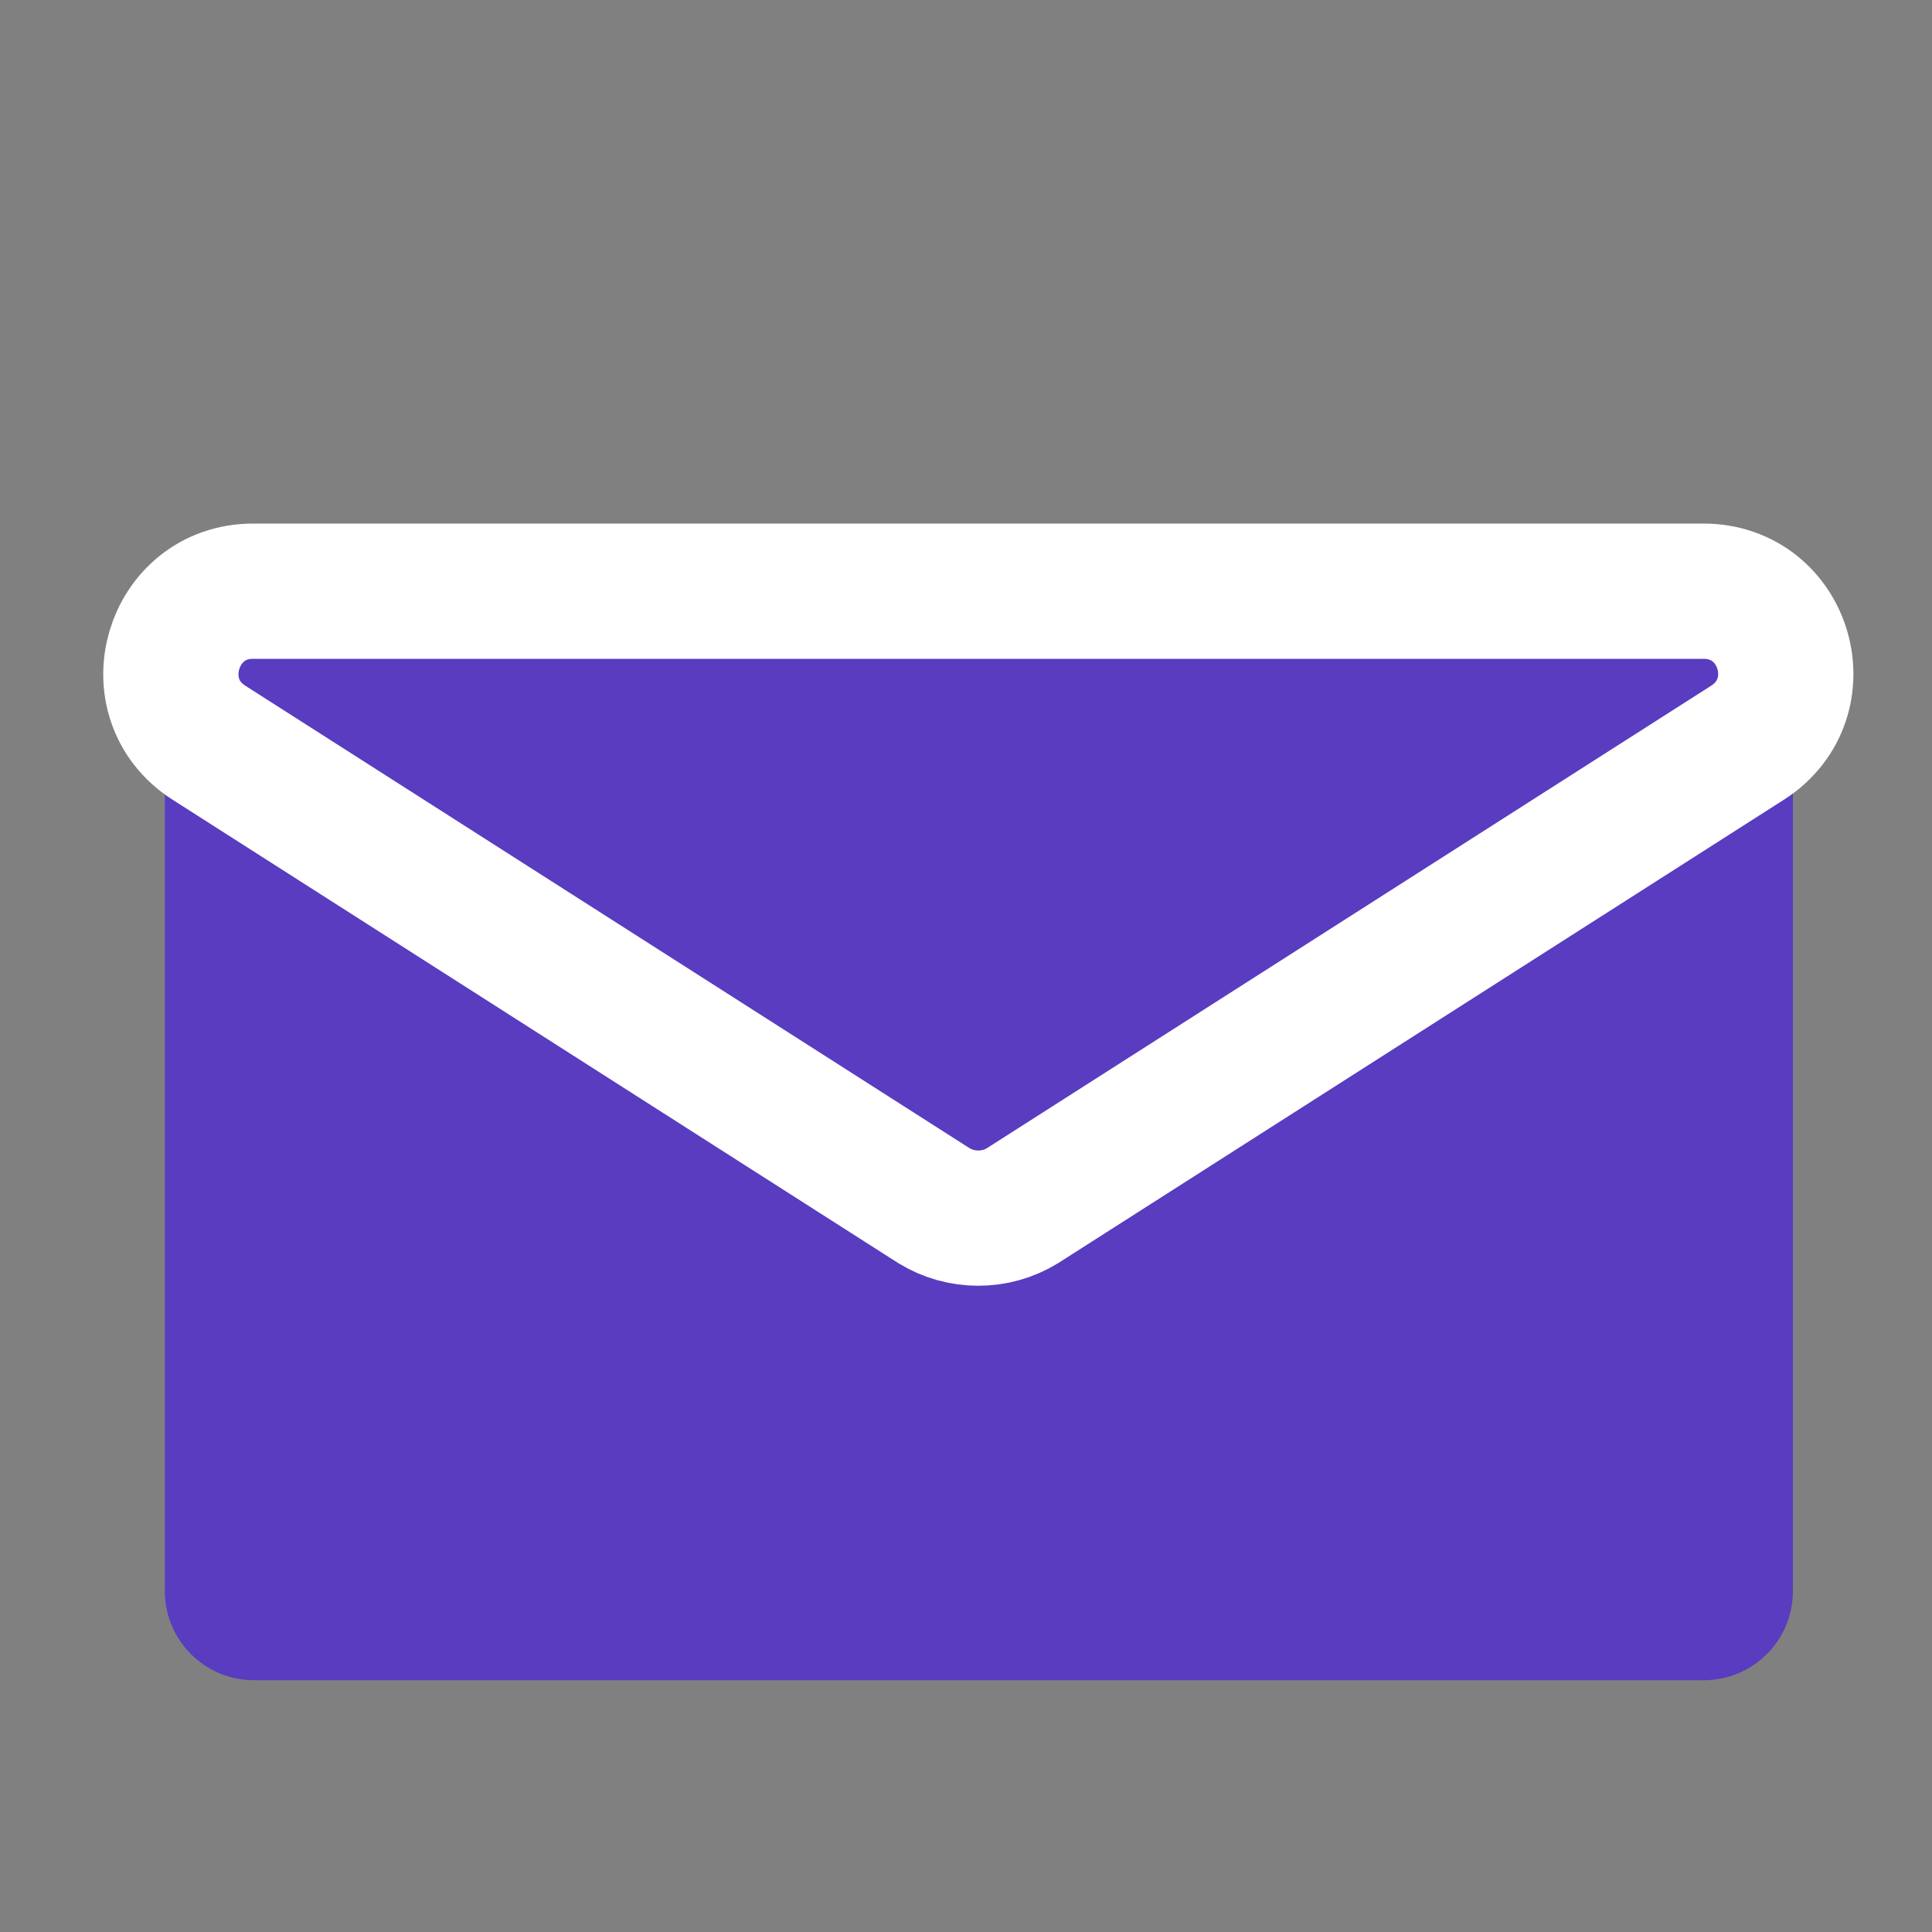 <?xml version="1.0" encoding="utf-8"?>
<!-- Generator: Adobe Illustrator 24.2.3, SVG Export Plug-In . SVG Version: 6.00 Build 0)  -->
<svg version="1.1" id="Layer_1" xmlns="http://www.w3.org/2000/svg" xmlns:xlink="http://www.w3.org/1999/xlink" x="0px" y="0px"
	 viewBox="0 0 300 300" style="enable-background:new 0 0 300 300;" xml:space="preserve">
<rect x="0" y="0" width="300" height="300" fill="#808080" stroke="none"/>
<style type="text/css">
	.st0{display:none;}
	.st1{display:inline;fill:none;stroke:#000000;stroke-width:35;stroke-linecap:round;stroke-miterlimit:10;}
	.st2{display:inline;}
	.st3{fill:#222222;}
	.st4{fill:#F3F5F7;}
	.st5{display:inline;fill:none;stroke:#FFFFFF;stroke-width:7;stroke-linecap:round;stroke-miterlimit:10;}
	.st6{fill:#593CC0;}
	.st7{fill:none;stroke:#FFFFFF;stroke-width:21;stroke-miterlimit:10;}
</style>
<g class="st0">
	<line class="st1" x1="149.5" y1="23.7" x2="151.4" y2="278.6"/>
	<line class="st1" x1="277.9" y1="151.2" x2="22.9" y2="151.2"/>
</g>
<g class="st0">
	<polygon class="st2" points="236.3,56.8 236.3,67.3 241.6,67.3 241.6,60.2 246.3,60.2 246.3,67.3 251.1,67.3 251.1,56.8 	"/>
	<polygon class="st2" points="243.7,47.9 233,58.2 254.5,58.2 	"/>
</g>
<g class="st0">
	<path class="st2" d="M261,134.9h-14.8c-1,0-1.8-0.8-1.8-1.8v-9.6c0-1,0.8-1.8,1.8-1.8H261c1,0,1.8,0.8,1.8,1.8v9.6
		C262.8,134.1,262,134.9,261,134.9z"/>
	<path class="st2" d="M252.1,124.7h-6.2c-0.8,0-1.5-0.7-1.5-1.5v-1.8c0-0.8,0.7-1.5,1.5-1.5h6.2c0.8,0,1.5,0.7,1.5,1.5v1.8
		C253.6,124,252.9,124.7,252.1,124.7z"/>
</g>
<g class="st0">
	<g class="st2">
		<path class="st3" d="M200.3,229.2c-2.8,0-5-2.2-5-5v-23.8c0-14.5-13-27.8-34.1-34.6c-2.1-0.7-3.4-2.6-3.4-4.7
			c0-2.2,1.4-4.1,3.4-4.8c10.4-3.4,21.4-5.2,32.8-5.2c24.8,0,47.7,8.1,61.3,21.8c8.1,8.1,12.3,17.6,12.3,27.5v23.8c0,2.8-2.2,5-5,5
			H200.3z"/>
		<path class="st4" d="M194,156.1c38,0,68.7,19.8,68.6,44.3v23.8h-62.3v-23.8c0-17.2-15.2-32.1-37.5-39.4
			C172.2,157.9,182.8,156.1,194,156.1 M194,146.1c-11.9,0-23.5,1.8-34.3,5.4c-4.1,1.4-6.9,5.2-6.9,9.5s2.8,8.1,6.9,9.5
			c18.6,6.1,30.6,17.8,30.6,29.9v23.8c0,5.5,4.5,10,10,10h62.3c5.5,0,10-4.5,10-10v-23.8c0-11.2-4.7-22-13.7-31
			C244.4,154.8,220.1,146.1,194,146.1L194,146.1z"/>
	</g>
	<g class="st2">
		<path class="st3" d="M41.8,229.1c-2.8,0-5-2.2-5-5v-23.8c0-13.6,8-26.2,22.4-35.5c13.8-8.9,32-13.7,51.3-13.7s37.5,4.9,51.3,13.7
			c14.4,9.3,22.4,21.9,22.4,35.5v23.8c0,2.8-2.2,5-5,5H41.8z"/>
		<path class="st4" d="M110.5,156.1c38,0,68.7,19.8,68.7,44.2v23.8H41.8v-23.8C41.8,175.9,72.6,156.1,110.5,156.1 M110.5,146.1
			c-20.2,0-39.4,5.2-54,14.5c-15.9,10.3-24.7,24.3-24.7,39.7v23.8c0,5.5,4.5,10,10,10h137.4c5.5,0,10-4.5,10-10v-23.8
			c0-15.3-8.8-29.4-24.7-39.7C149.9,151.3,130.8,146.1,110.5,146.1L110.5,146.1z"/>
	</g>
	<g class="st2">
		<circle class="st3" cx="110.5" cy="107.8" r="37"/>
		<path class="st4" d="M110.5,75.8c17.7,0,32,14.3,32,32s-14.3,32-32,32s-32-14.3-32-32S92.8,75.8,110.5,75.8 M110.5,65.8
			c-23.2,0-42,18.8-42,42s18.8,42,42,42s42-18.8,42-42S133.7,65.8,110.5,65.8L110.5,65.8z"/>
	</g>
	<g class="st2">
		<circle class="st3" cx="194.9" cy="107.8" r="37"/>
		<path class="st4" d="M194.9,75.8c17.7,0,32,14.3,32,32s-14.3,32-32,32s-32-14.3-32-32S177.2,75.8,194.9,75.8 M194.9,65.8
			c-23.2,0-42,18.8-42,42s18.8,42,42,42s42-18.8,42-42S218.1,65.8,194.9,65.8L194.9,65.8z"/>
	</g>
</g>
<g class="st0">
	<path class="st2" d="M204.9,170.6H47.5c-0.9,0-1.6-0.7-1.6-1.6V63.1c0-0.9,0.7-1.6,1.6-1.6h157.4c0.9,0,1.6,0.7,1.6,1.6V169
		C206.6,169.9,205.8,170.6,204.9,170.6z"/>
	<path class="st2" d="M246.2,116h-29.4v50c0,9.9-8.1,18-18,18H98.4v36.6c0,9.9,8.1,18,18,18h129.8c10,0,18-8.1,18-18v-86.5
		C264.2,124.1,256.2,116,246.2,116z"/>
	<polygon class="st2" points="45.9,199.2 93.6,167.8 45.9,142 	"/>
</g>
<g class="st0">
	<path class="st2" d="M251.2,219.5H48.8c-0.9,0-1.6-0.7-1.6-1.6V57c0-0.9,0.7-1.6,1.6-1.6h202.4c0.9,0,1.6,0.7,1.6,1.6v160.8
		C252.8,218.8,252.1,219.5,251.2,219.5z"/>
	<polygon class="st2" points="47.2,262.4 108.3,215.2 47.2,176.6 	"/>
	<line class="st5" x1="92.1" y1="105.9" x2="209" y2="106.9"/>
	<line class="st5" x1="91.8" y1="138.6" x2="208.7" y2="139.6"/>
	<line class="st5" x1="91.6" y1="168.9" x2="208.4" y2="169.9"/>
</g>
<g>
	<path class="st6" d="M264.6,260.9H39.4c-7.6,0-13.8-6.2-13.8-13.8v-143c0-7.6,6.2-13.8,13.8-13.8h225.2c7.6,0,13.8,6.2,13.8,13.8
		v143C278.4,254.7,272.2,260.9,264.6,260.9z"/>
	<path class="st7" d="M158.8,187.2l112.6-71.9c10.7-6.9,5.9-23.5-6.9-23.5H39.3c-12.7,0-17.6,16.6-6.9,23.5l112.6,71.9
		C149.2,189.8,154.6,189.8,158.8,187.2z"/>
</g>
</svg>
